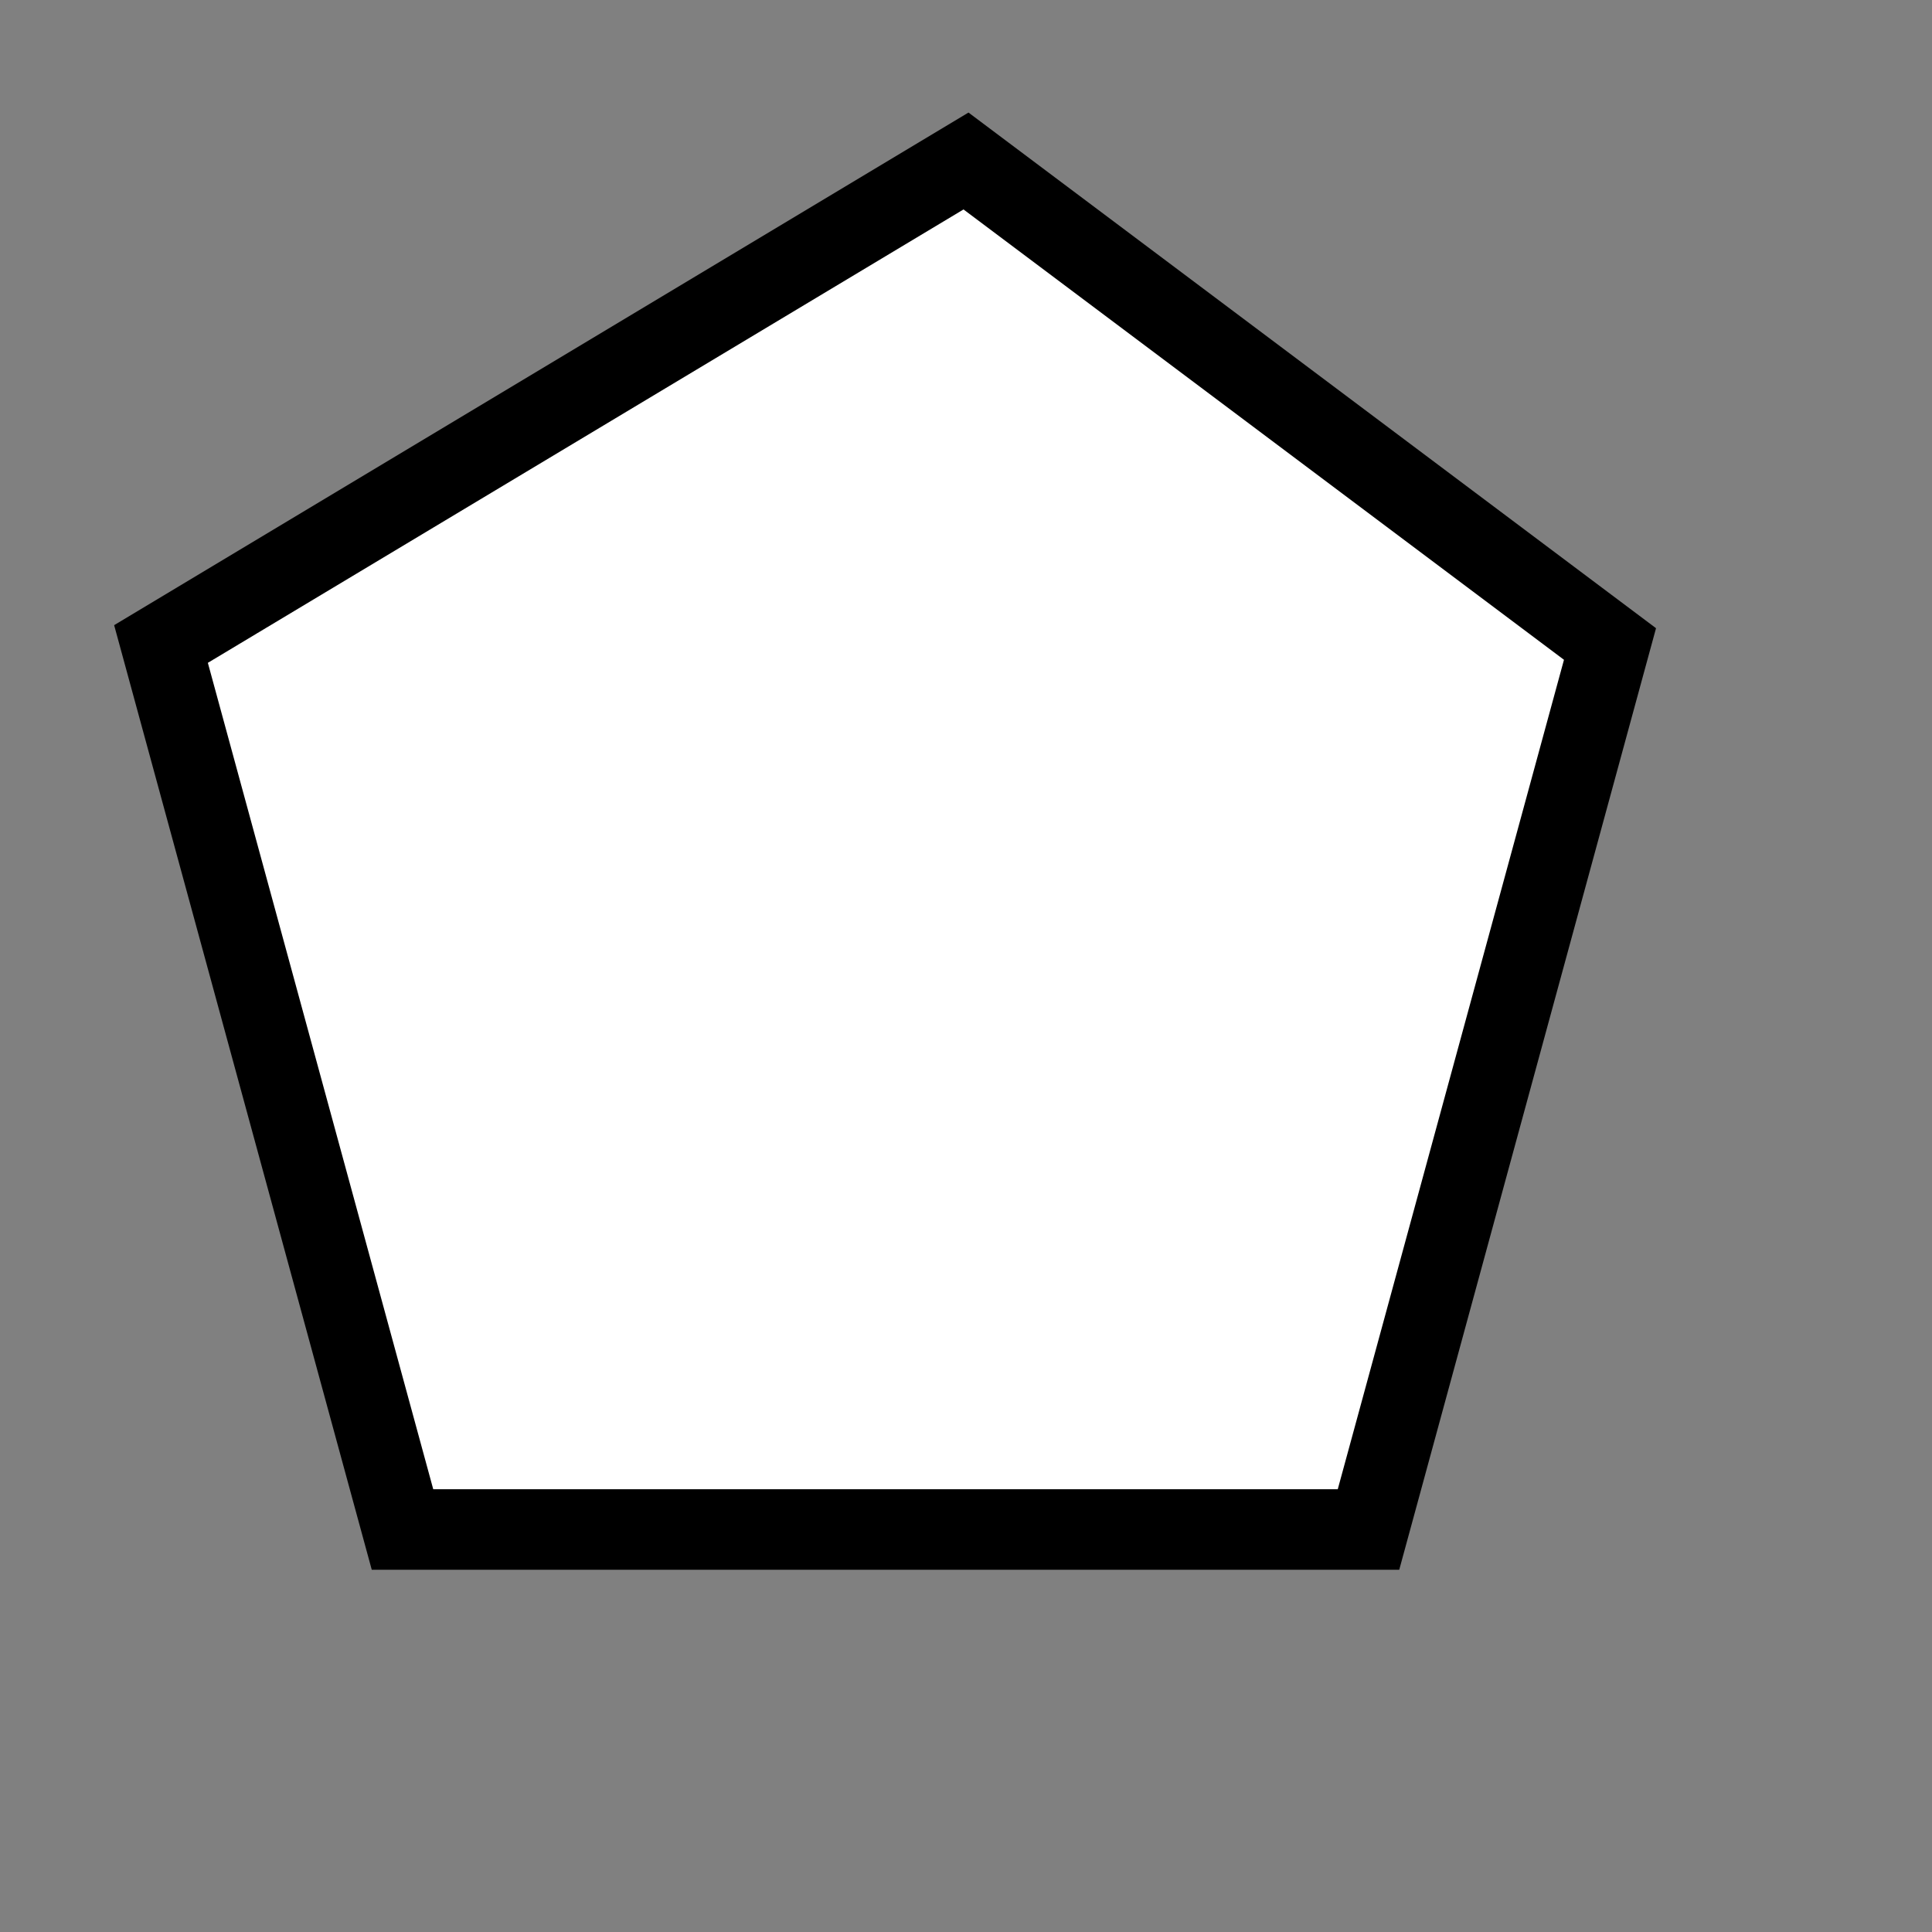 <?xml version="1.0" encoding="utf-8"?>
<svg version="1.1" xmlns="http://www.w3.org/2000/svg" xmlns:xlink="http://www.w3.org/1999/xlink" x="0px" y="0px"
 viewBox="0 0 24 24" style="enable-background:new 0 0 24 24;" xml:space="preserve">
 <rect x="0" y="0" width="24" height="24" fill="#808080" stroke="none"/>
 <style type="text/css">
   .st0 { fill: #FFFFFF; stroke: #000000; stroke-width: 1; }
 </style>
 <polygon class="st0" points="12,2 2,8 5,19 17,19 20,8"/> <!-- Pentagon with black border -->
</svg>
